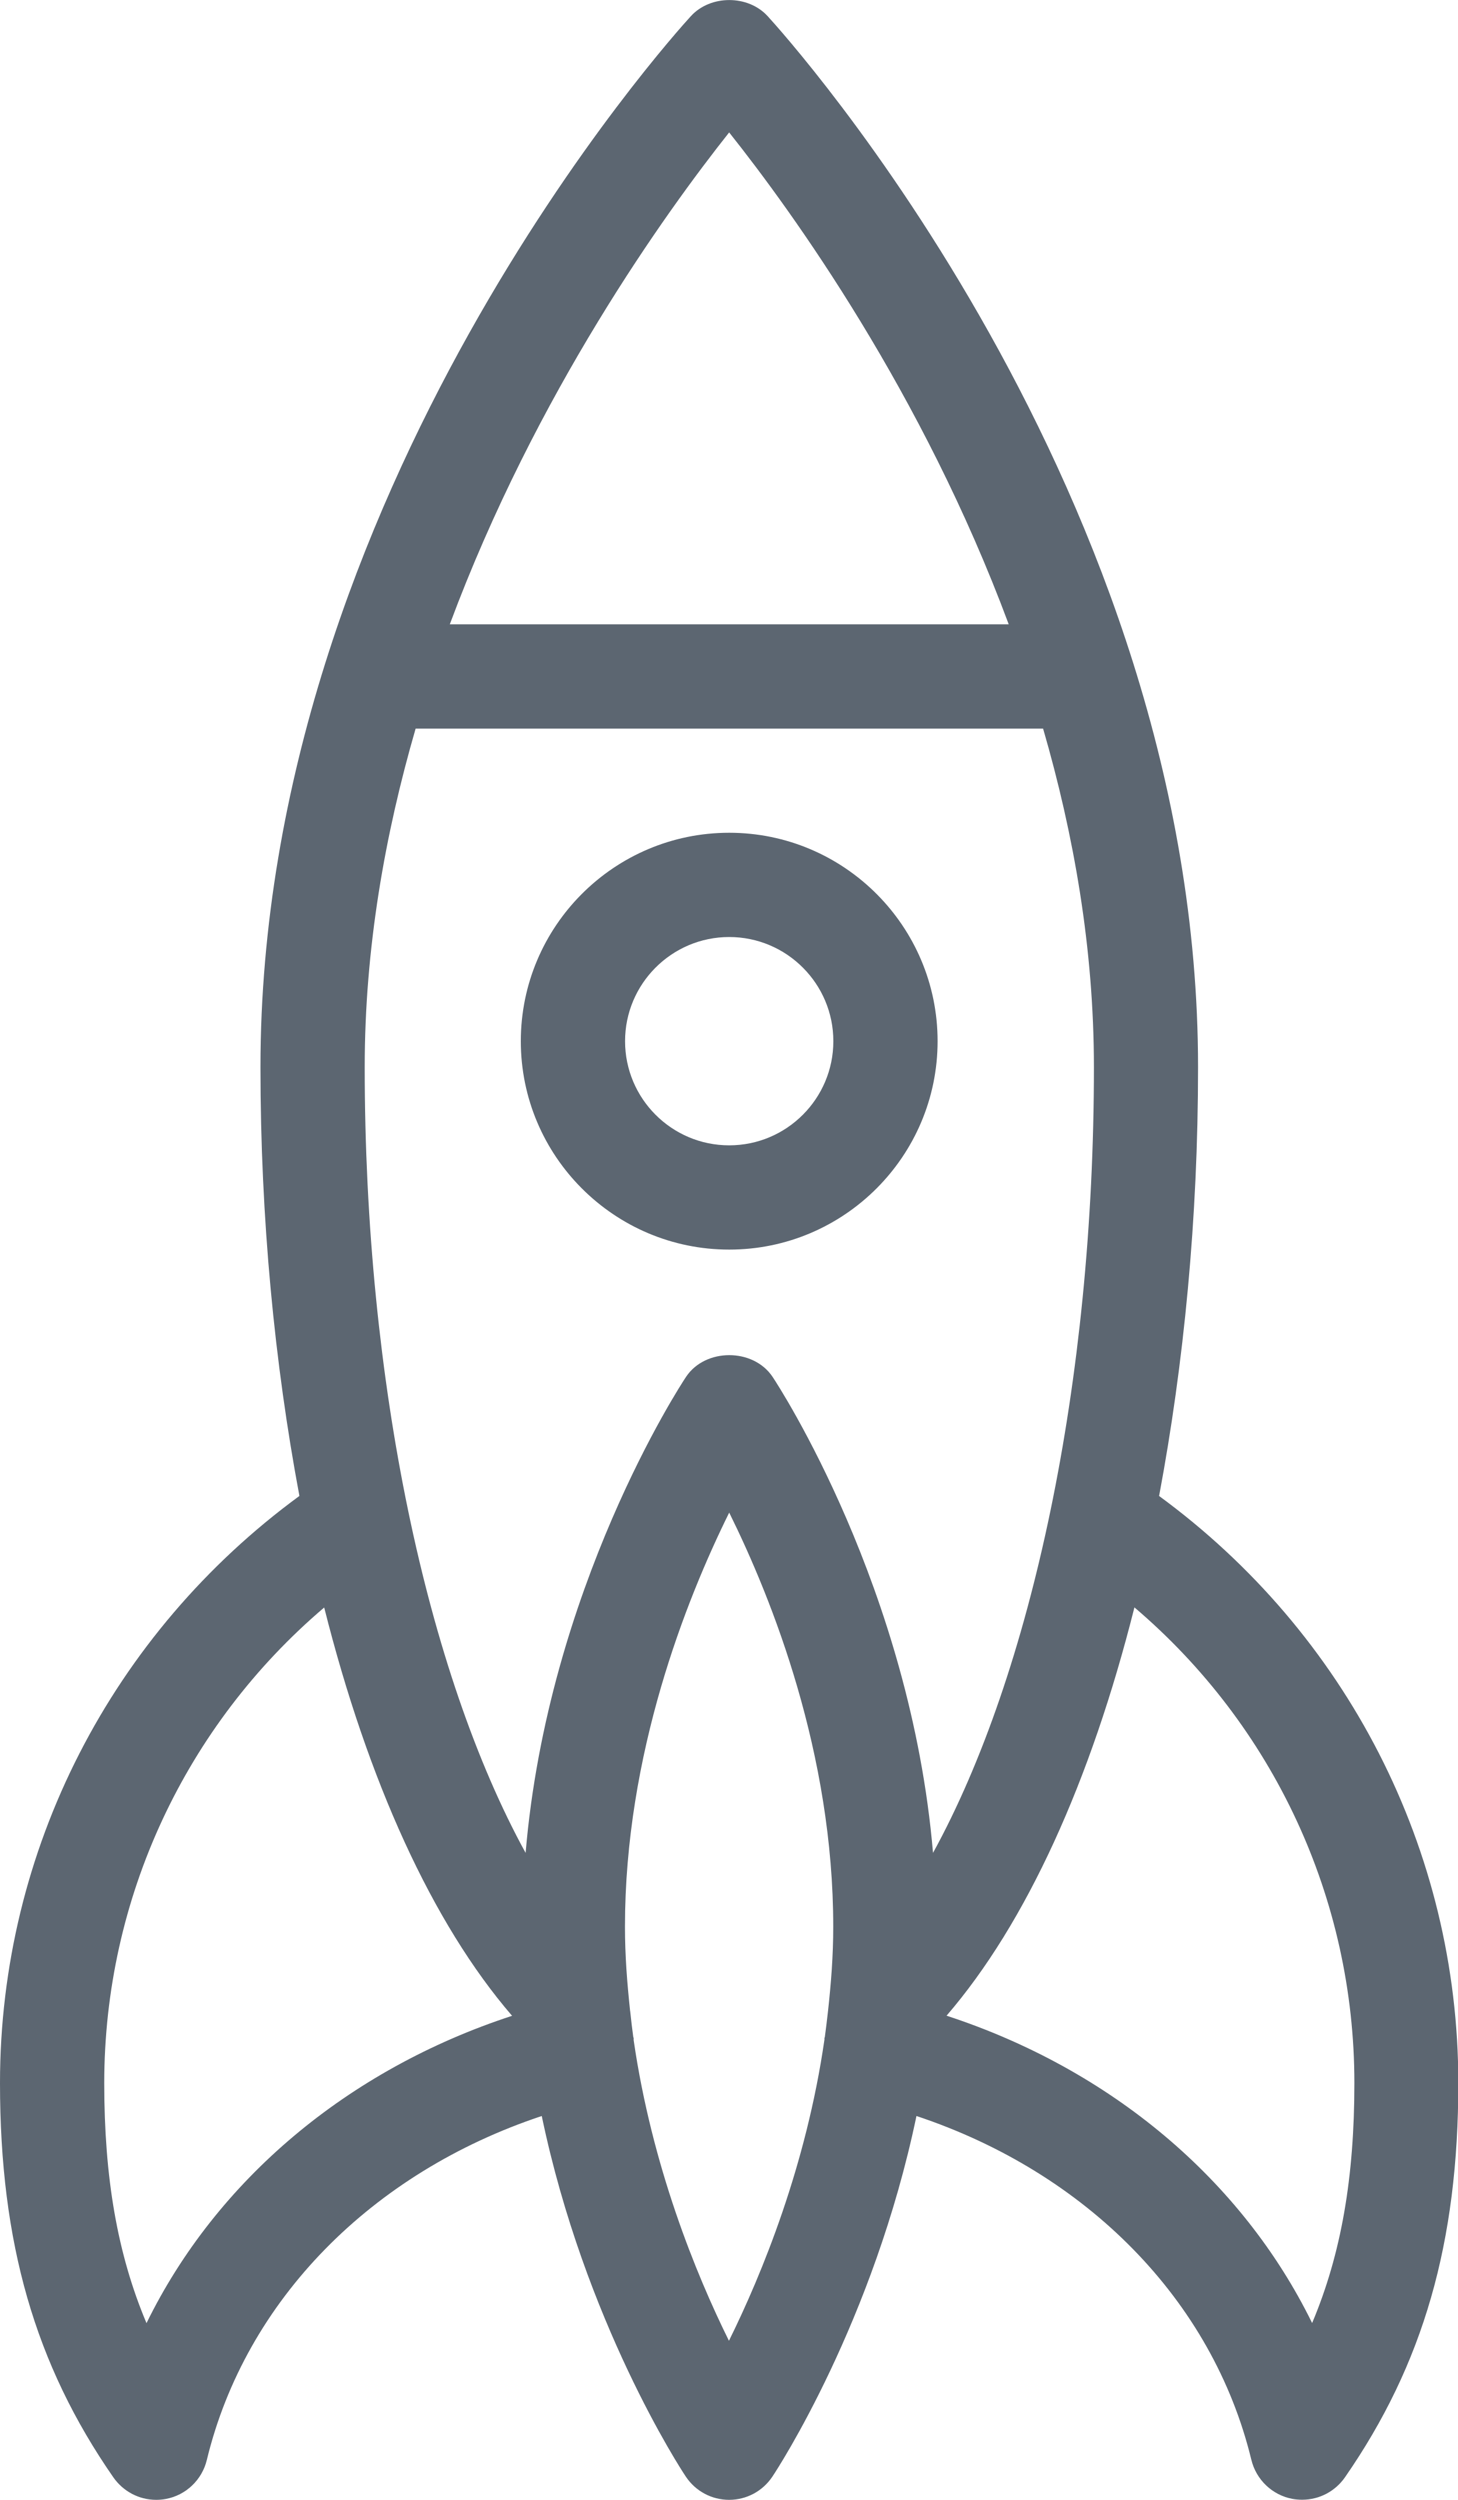 <svg xmlns="http://www.w3.org/2000/svg" viewBox="0 0 14 24"><path fill="#5c6671" d="M11.13 14.362c.238-1.27.374-2.661.374-4.116C11.504 4.729 7.54.339 7.371.155c-.188-.206-.549-.206-.737 0-.169.184-4.133 4.574-4.133 10.091 0 1.455.136 2.846.374 4.116C1.075 15.681 0 17.758 0 19.999c0 1.533.336 2.701 1.089 3.786.092.131.242.215.411.215.033 0 .064-.003.095-.009.19-.036.345-.182.391-.374.372-1.536 1.586-2.76 3.216-3.302.412 1.975 1.333 3.388 1.384 3.463.093.139.248.222.415.222s.322-.083.415-.222c.051-.075.972-1.488 1.384-3.463 1.63.542 2.844 1.766 3.216 3.302.047.191.201.338.395.374.028.005.059.008.092.008.17 0 .319-.084.41-.213.754-1.087 1.09-2.255 1.09-3.788 0-2.241-1.074-4.318-2.875-5.637zm-2.171 3.427c-.216-2.538-1.481-4.482-1.541-4.571-.186-.277-.645-.277-.83 0-.06.089-1.326 2.033-1.541 4.571-.947-1.727-1.545-4.518-1.545-7.543 0-1.14.194-2.234.489-3.251h6.025c.295 1.016.488 2.11.488 3.251 0 3.025-.598 5.817-1.545 7.543zM7.002 1.272c.614.772 1.857 2.498 2.684 4.722H4.319c.828-2.222 2.07-3.95 2.682-4.722zm-5.596 21.03c-.28-.665-.405-1.399-.405-2.303 0-1.773.779-3.432 2.112-4.566.419 1.666 1.038 3.031 1.804 3.92-1.578.516-2.838 1.578-3.51 2.95zm5.595.174c-.323-.652-.741-1.684-.916-2.886-.002-.009.001-.017-.001-.026-.001-.003-.003-.005-.003-.007-.011-.077-.02-.155-.028-.233 0-.007-.002-.014-.003-.022-.028-.262-.049-.529-.049-.803 0-1.657.583-3.132 1.001-3.977.417.843.999 2.315.999 3.977 0 .275-.021.543-.05.806 0 .006-.002.011-.002.017-.009.079-.018.158-.029.236l-.003.006c-.002.007.001.014-.001.021-.174 1.202-.594 2.236-.918 2.891zm5.598-.174c-.673-1.372-1.932-2.434-3.51-2.95.766-.889 1.385-2.253 1.804-3.92 1.333 1.134 2.112 2.793 2.112 4.566 0 .905-.125 1.638-.405 2.303zM7.002 7.995c-1.103 0-2.001.897-2.001 2.001s.898 2.001 2.001 2.001 2.001-.897 2.001-2.001-.898-2.001-2.001-2.001zm0 3.001c-.552 0-1-.449-1-1s.448-1 1-1 1 .449 1 1-.448 1-1 1z"/></svg>